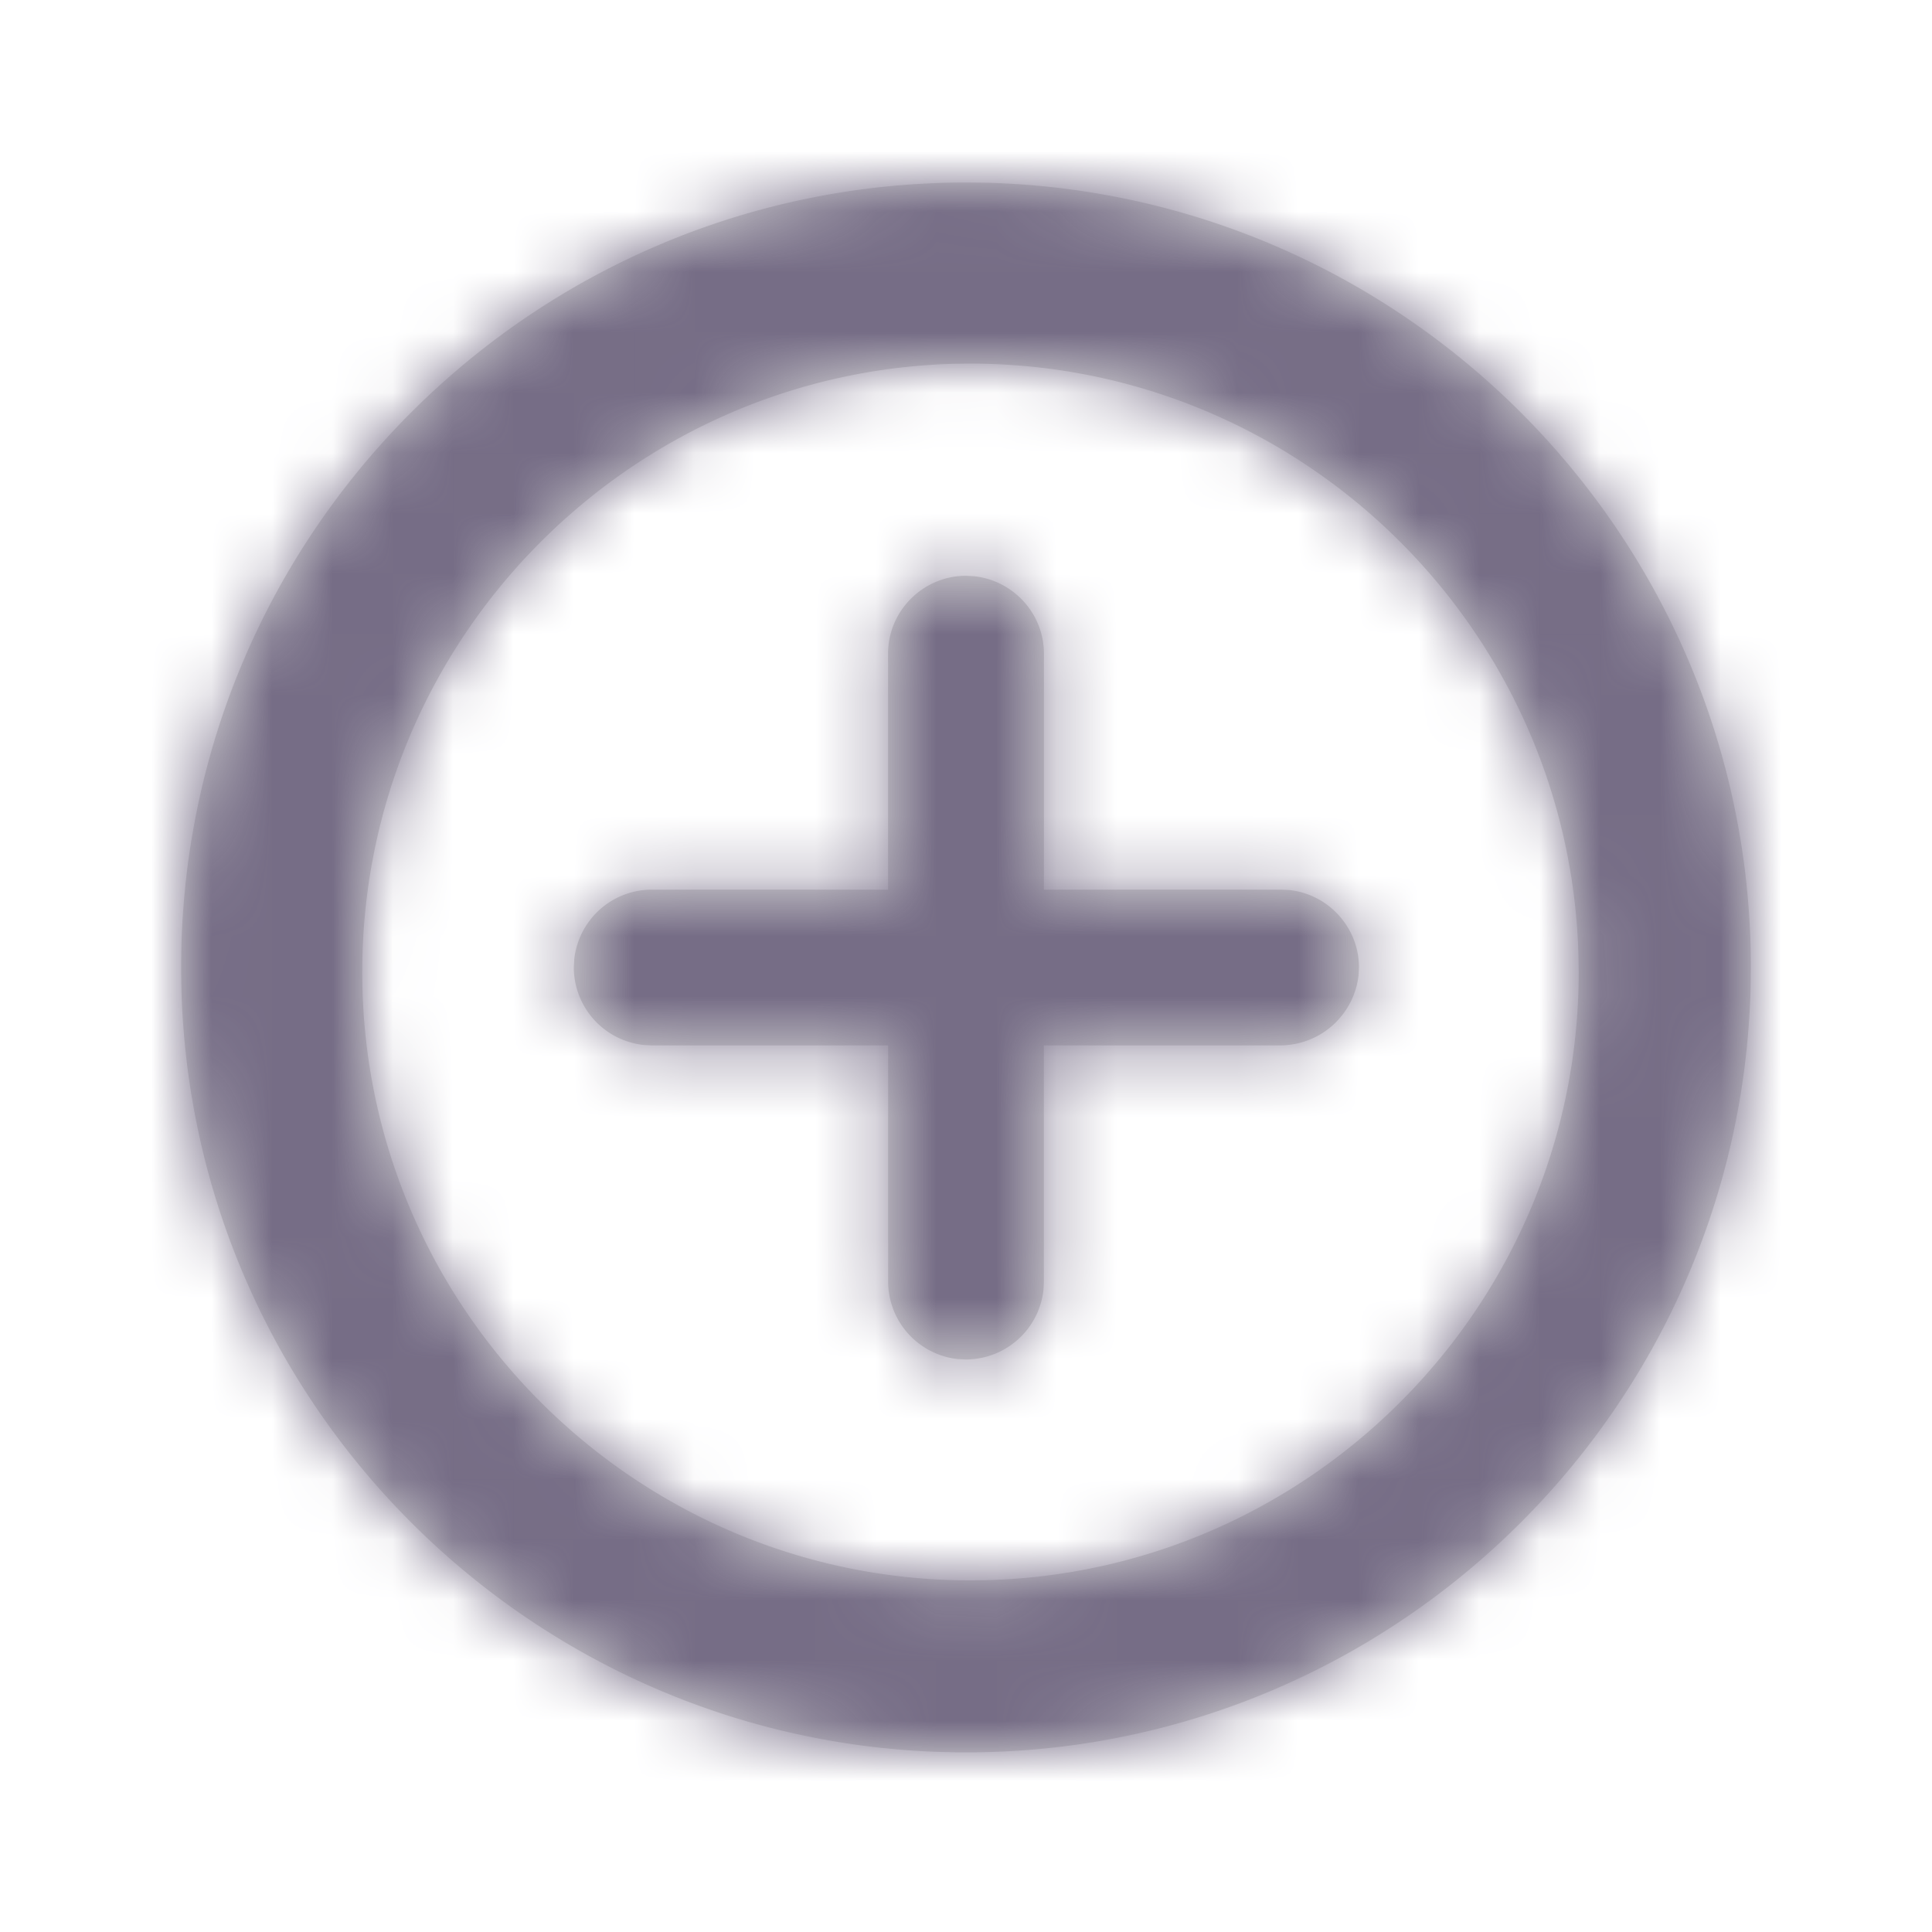 <svg xmlns="http://www.w3.org/2000/svg" xmlns:xlink="http://www.w3.org/1999/xlink" width="32" height="32" viewBox="0 0 32 32">
    <defs>
        <path id="a" d="M12.999.023l.306.003C20.34.19 26 5.951 26 13.024l-.004.309c-.163 6.975-5.827 12.598-12.819 12.691h-.353l-.308-.008C5.563 25.761 0 20.038 0 13.024 0 5.848 5.823.023 12.999.023zm.074 3l-.277.003C7.37 3.174 3 7.636 3 13.1c0 5.556 4.519 10.076 10.073 10.076l.277-.004c5.429-.147 9.798-4.609 9.798-10.072l-.004-.277c-.147-5.429-4.607-9.8-10.07-9.8zM13 6.537l.131.007c.648.066 1.16.618 1.16 1.281v3.91h3.927l.132.006c.648.067 1.159.618 1.159 1.283l-.007.131a1.31 1.31 0 0 1-1.297 1.16h-3.915v3.913l-.006.131a1.296 1.296 0 0 1-1.284 1.158l-.132-.006a1.295 1.295 0 0 1-1.158-1.283v-3.913H7.793l-.131-.007a1.295 1.295 0 0 1-1.158-1.284l.007-.131a1.294 1.294 0 0 1 1.282-1.158h3.916v-3.91c0-.708.582-1.288 1.29-1.288z"/>
    </defs>
    <g fill="none" fill-rule="evenodd" transform="translate(3 3)">
        <mask id="b" fill="#fff">
            <use xlink:href="#a"/>
        </mask>
        <use fill="#D8D8D8" xlink:href="#a"/>
        <g fill="#766D86" mask="url(#b)">
            <path d="M-3-3h32v32H-3z"/>
        </g>
    </g>
</svg>
